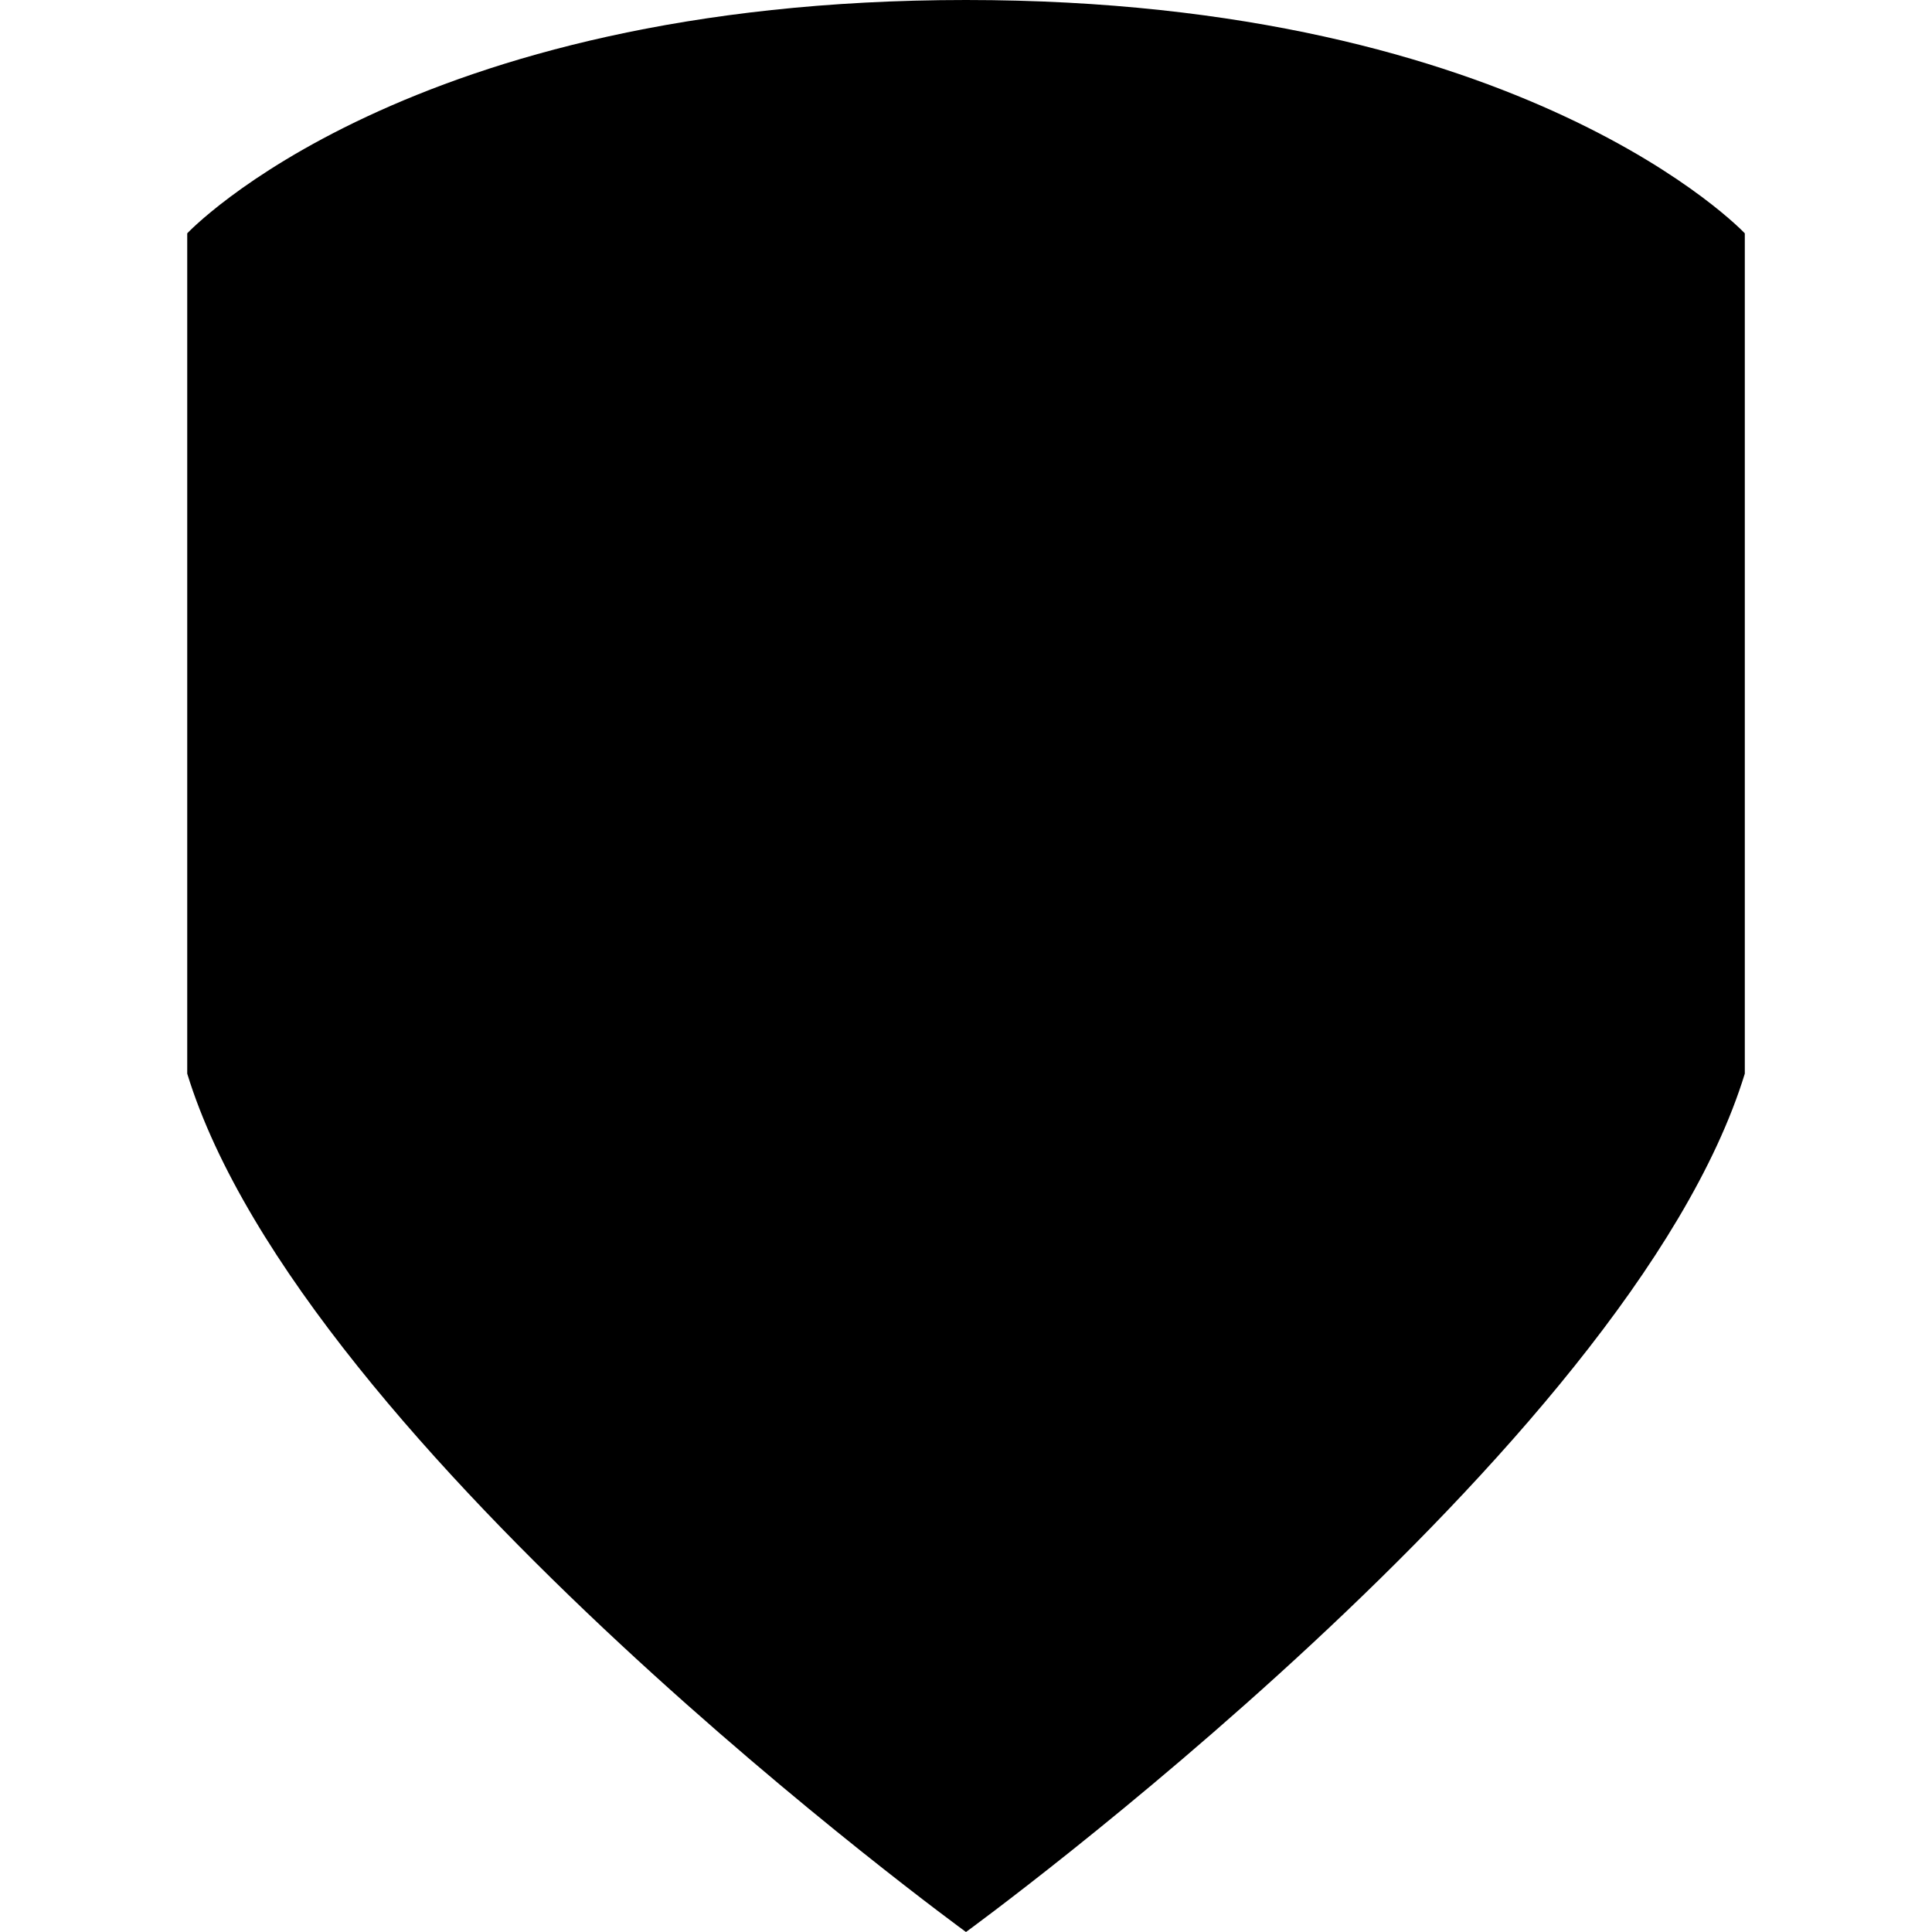 <svg id="tank" xmlns="http://www.w3.org/2000/svg" viewBox="0 0 566.93 566.93"><title>Tank</title><g id="Layer_3" data-name="Layer 3"><path d="M512,68.47V315.05C478.17,425.22,283.46,566.93,283.46,566.93S88.75,425.22,54.94,315.05V68.47S119.21,0,283.46,0,512,68.47,512,68.47Z"/></g></svg>